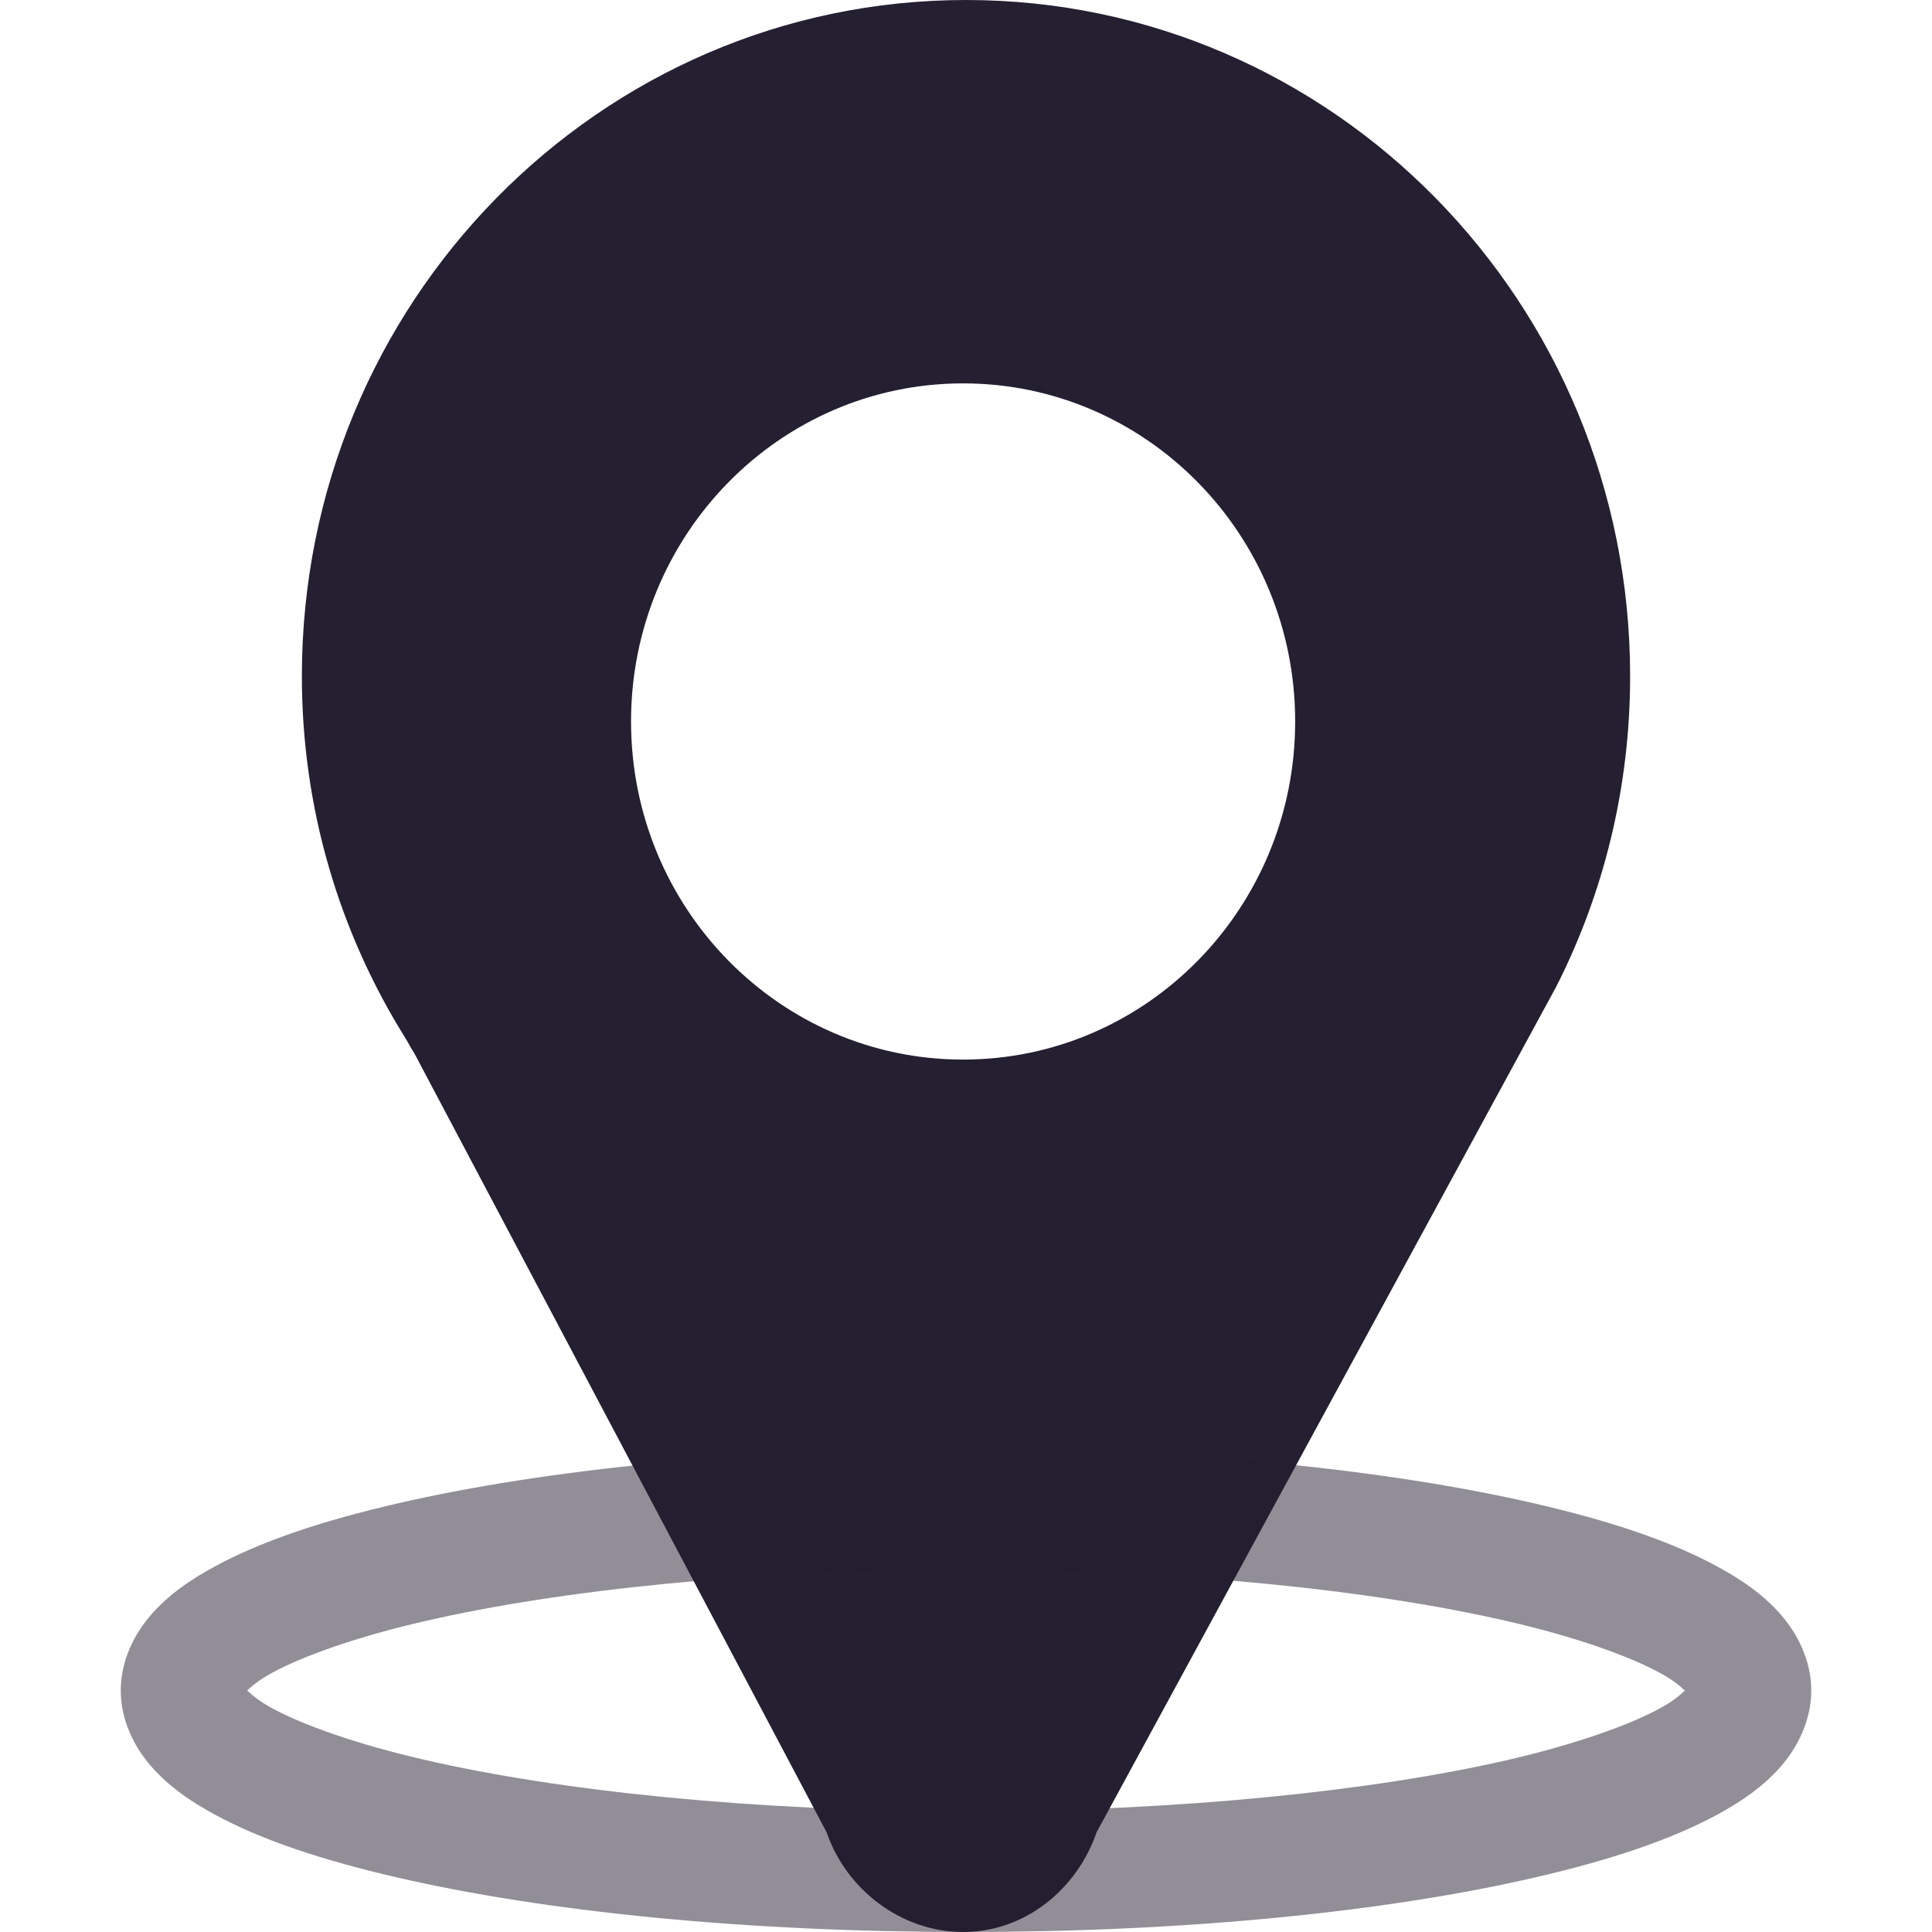 <?xml version="1.0" encoding="UTF-8" standalone="no"?>
<svg
   height="16px"
   viewBox="0 0 16 16"
   width="16px"
   version="1.1"
   id="svg4"
   xmlns="http://www.w3.org/2000/svg"
   xmlns:svg="http://www.w3.org/2000/svg">
  <defs
     id="defs8" />
  <path
     d="M 8,3.6e-7 C 4.963,3.6e-7 2.5,2.507 2.5,5.6 c 0,1.106 0.316,2.132 0.859,3 0.026,0.042 0.046,0.084 0.074,0.126 L 6.846,15.175 C 7.006,15.644 7.46,16 7.976,16 c 0.515,0 0.944,-0.356 1.105,-0.825 L 12.886,8.175 C 13.278,7.405 13.5,6.527 13.5,5.6 13.5,2.507 11.038,3.6e-7 8,3.6e-7 Z m -0.024,3.175 c 1.519,0 2.75,1.254 2.75,2.8 0,1.546 -1.231,2.8 -2.75,2.8 -1.519,0 -2.75,-1.254 -2.75,-2.8 0,-1.546 1.231,-2.8 2.75,-2.8 z"
     fill="#e74c3c"
     id="path4"
     style="fill:#241f31;stroke-width:1;stroke-miterlimit:4;stroke-dasharray:none" />
  <path
     style="color:#000000;fill:#241f31;fill-opacity:0.5;stroke-linecap:round;stroke-linejoin:round;-inkscape-stroke:none"
     d="M 8,12 C 6.174,12 4.522,12.167 3.291,12.451 2.676,12.593 2.168,12.76 1.771,12.977 1.573,13.085 1.4,13.204 1.258,13.365 1.115,13.526 1,13.75 1,14 c 0,0.25 0.115,0.474 0.258,0.635 0.143,0.161 0.316,0.281 0.514,0.389 0.396,0.216 0.904,0.383 1.52,0.525 C 4.522,15.833 6.174,16 8,16 c 1.826,0 3.478,-0.167 4.709,-0.451 0.615,-0.142 1.123,-0.309 1.52,-0.525 0.198,-0.108 0.371,-0.228 0.514,-0.389 C 14.885,14.474 15,14.25 15,14 15,13.75 14.885,13.526 14.742,13.365 14.6,13.204 14.427,13.085 14.229,12.977 13.832,12.76 13.324,12.593 12.709,12.451 11.478,12.167 9.826,12 8,12 Z m 0,1 c 1.764,0 3.362,0.167 4.484,0.426 0.561,0.129 1.004,0.287 1.266,0.43 0.109,0.059 0.163,0.107 0.203,0.145 -0.04,0.037 -0.094,0.085 -0.203,0.145 -0.262,0.143 -0.705,0.3 -1.266,0.43 C 11.362,14.833 9.764,15 8,15 6.236,15 4.638,14.833 3.516,14.574 2.955,14.445 2.512,14.287 2.25,14.145 2.141,14.085 2.087,14.037 2.047,14 2.087,13.963 2.141,13.915 2.25,13.855 2.512,13.713 2.955,13.555 3.516,13.426 4.638,13.167 6.236,13 8,13 Z"
     id="path933" />
</svg>
